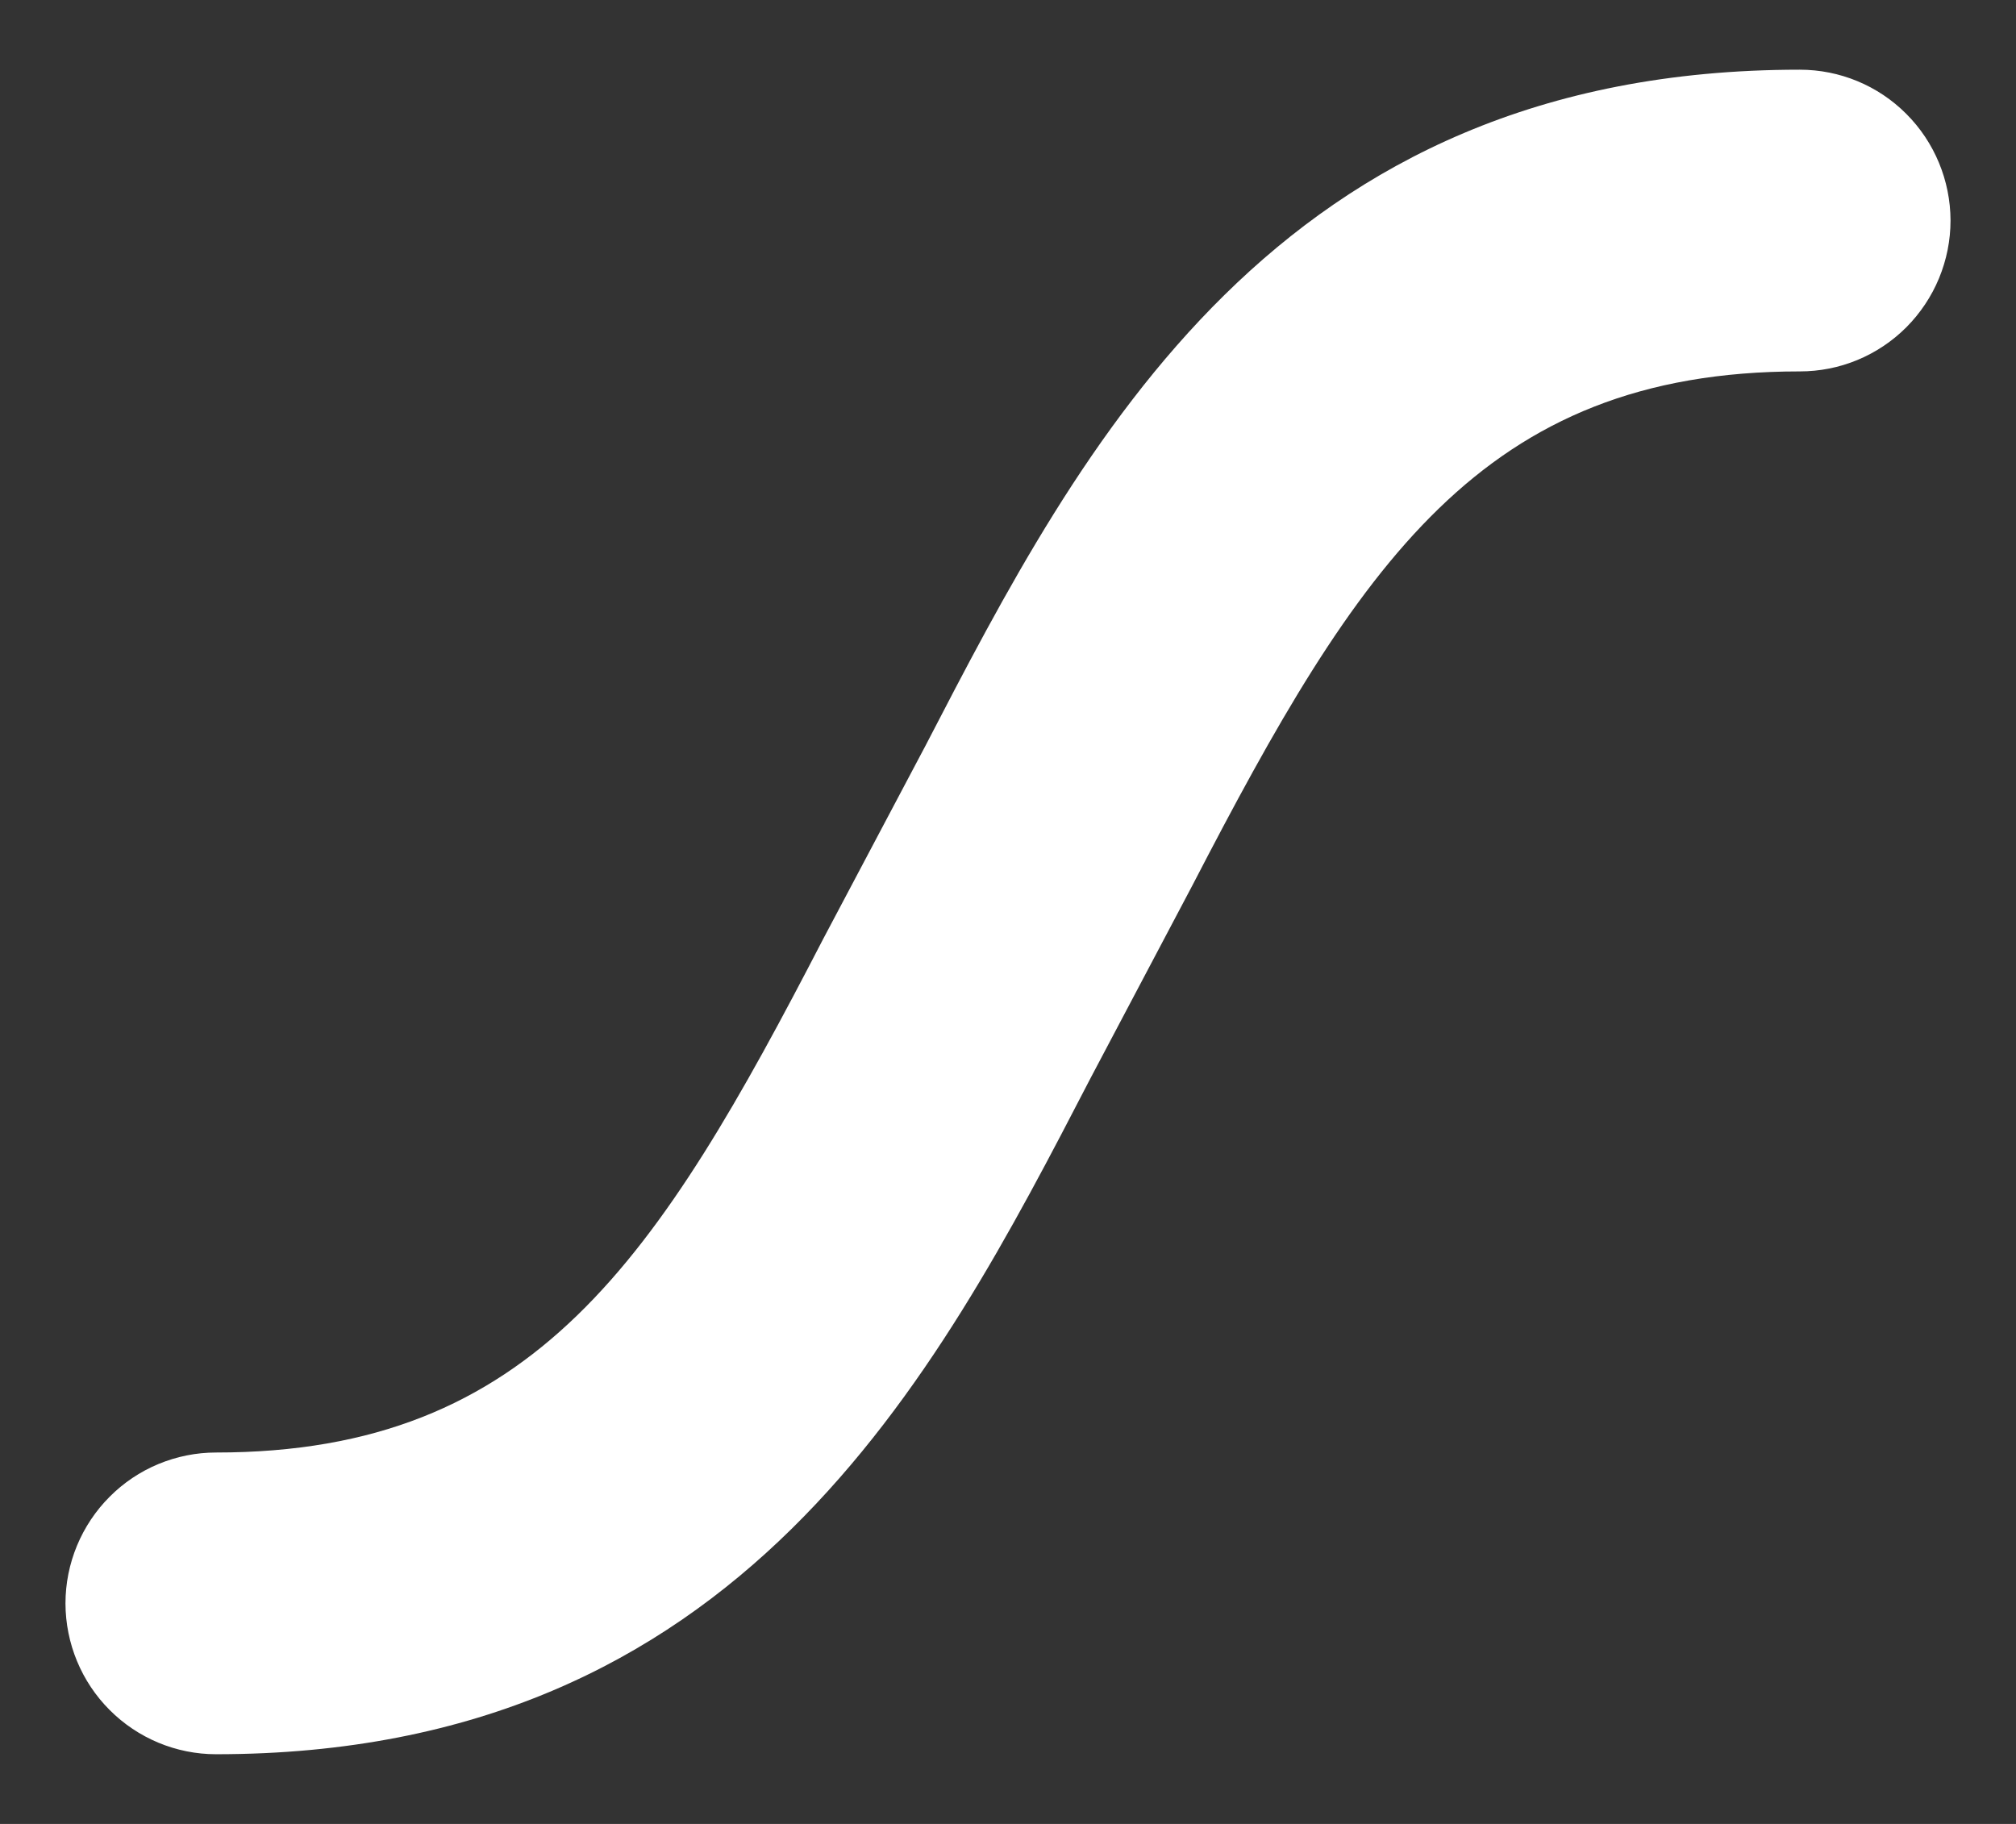 <svg width="21" height="19" viewBox="0 0 21 19" fill="none" xmlns="http://www.w3.org/2000/svg">
<rect x="0" y="0" width="21" height="19" fill="#333333" stroke="none"/>
<path d="M18.748 0.726C13.288 0.726 11.265 4.633 9.639 7.771L8.576 9.779C6.854 13.108 5.567 15.131 2.25 15.131C2.044 15.131 1.841 15.172 1.65 15.251C1.46 15.33 1.287 15.446 1.142 15.592C0.996 15.738 0.881 15.911 0.802 16.101C0.723 16.292 0.682 16.496 0.682 16.703C0.683 17.119 0.848 17.519 1.142 17.813C1.436 18.108 1.835 18.274 2.25 18.274C7.712 18.274 9.735 14.367 11.361 11.229L12.422 9.221C14.146 5.892 15.433 3.869 18.748 3.869C18.954 3.869 19.158 3.829 19.348 3.75C19.539 3.671 19.712 3.555 19.858 3.409C20.003 3.263 20.119 3.09 20.198 2.899C20.277 2.708 20.318 2.504 20.318 2.297C20.317 1.88 20.151 1.48 19.857 1.186C19.563 0.891 19.164 0.726 18.748 0.726Z" fill="white"/>
</svg>
